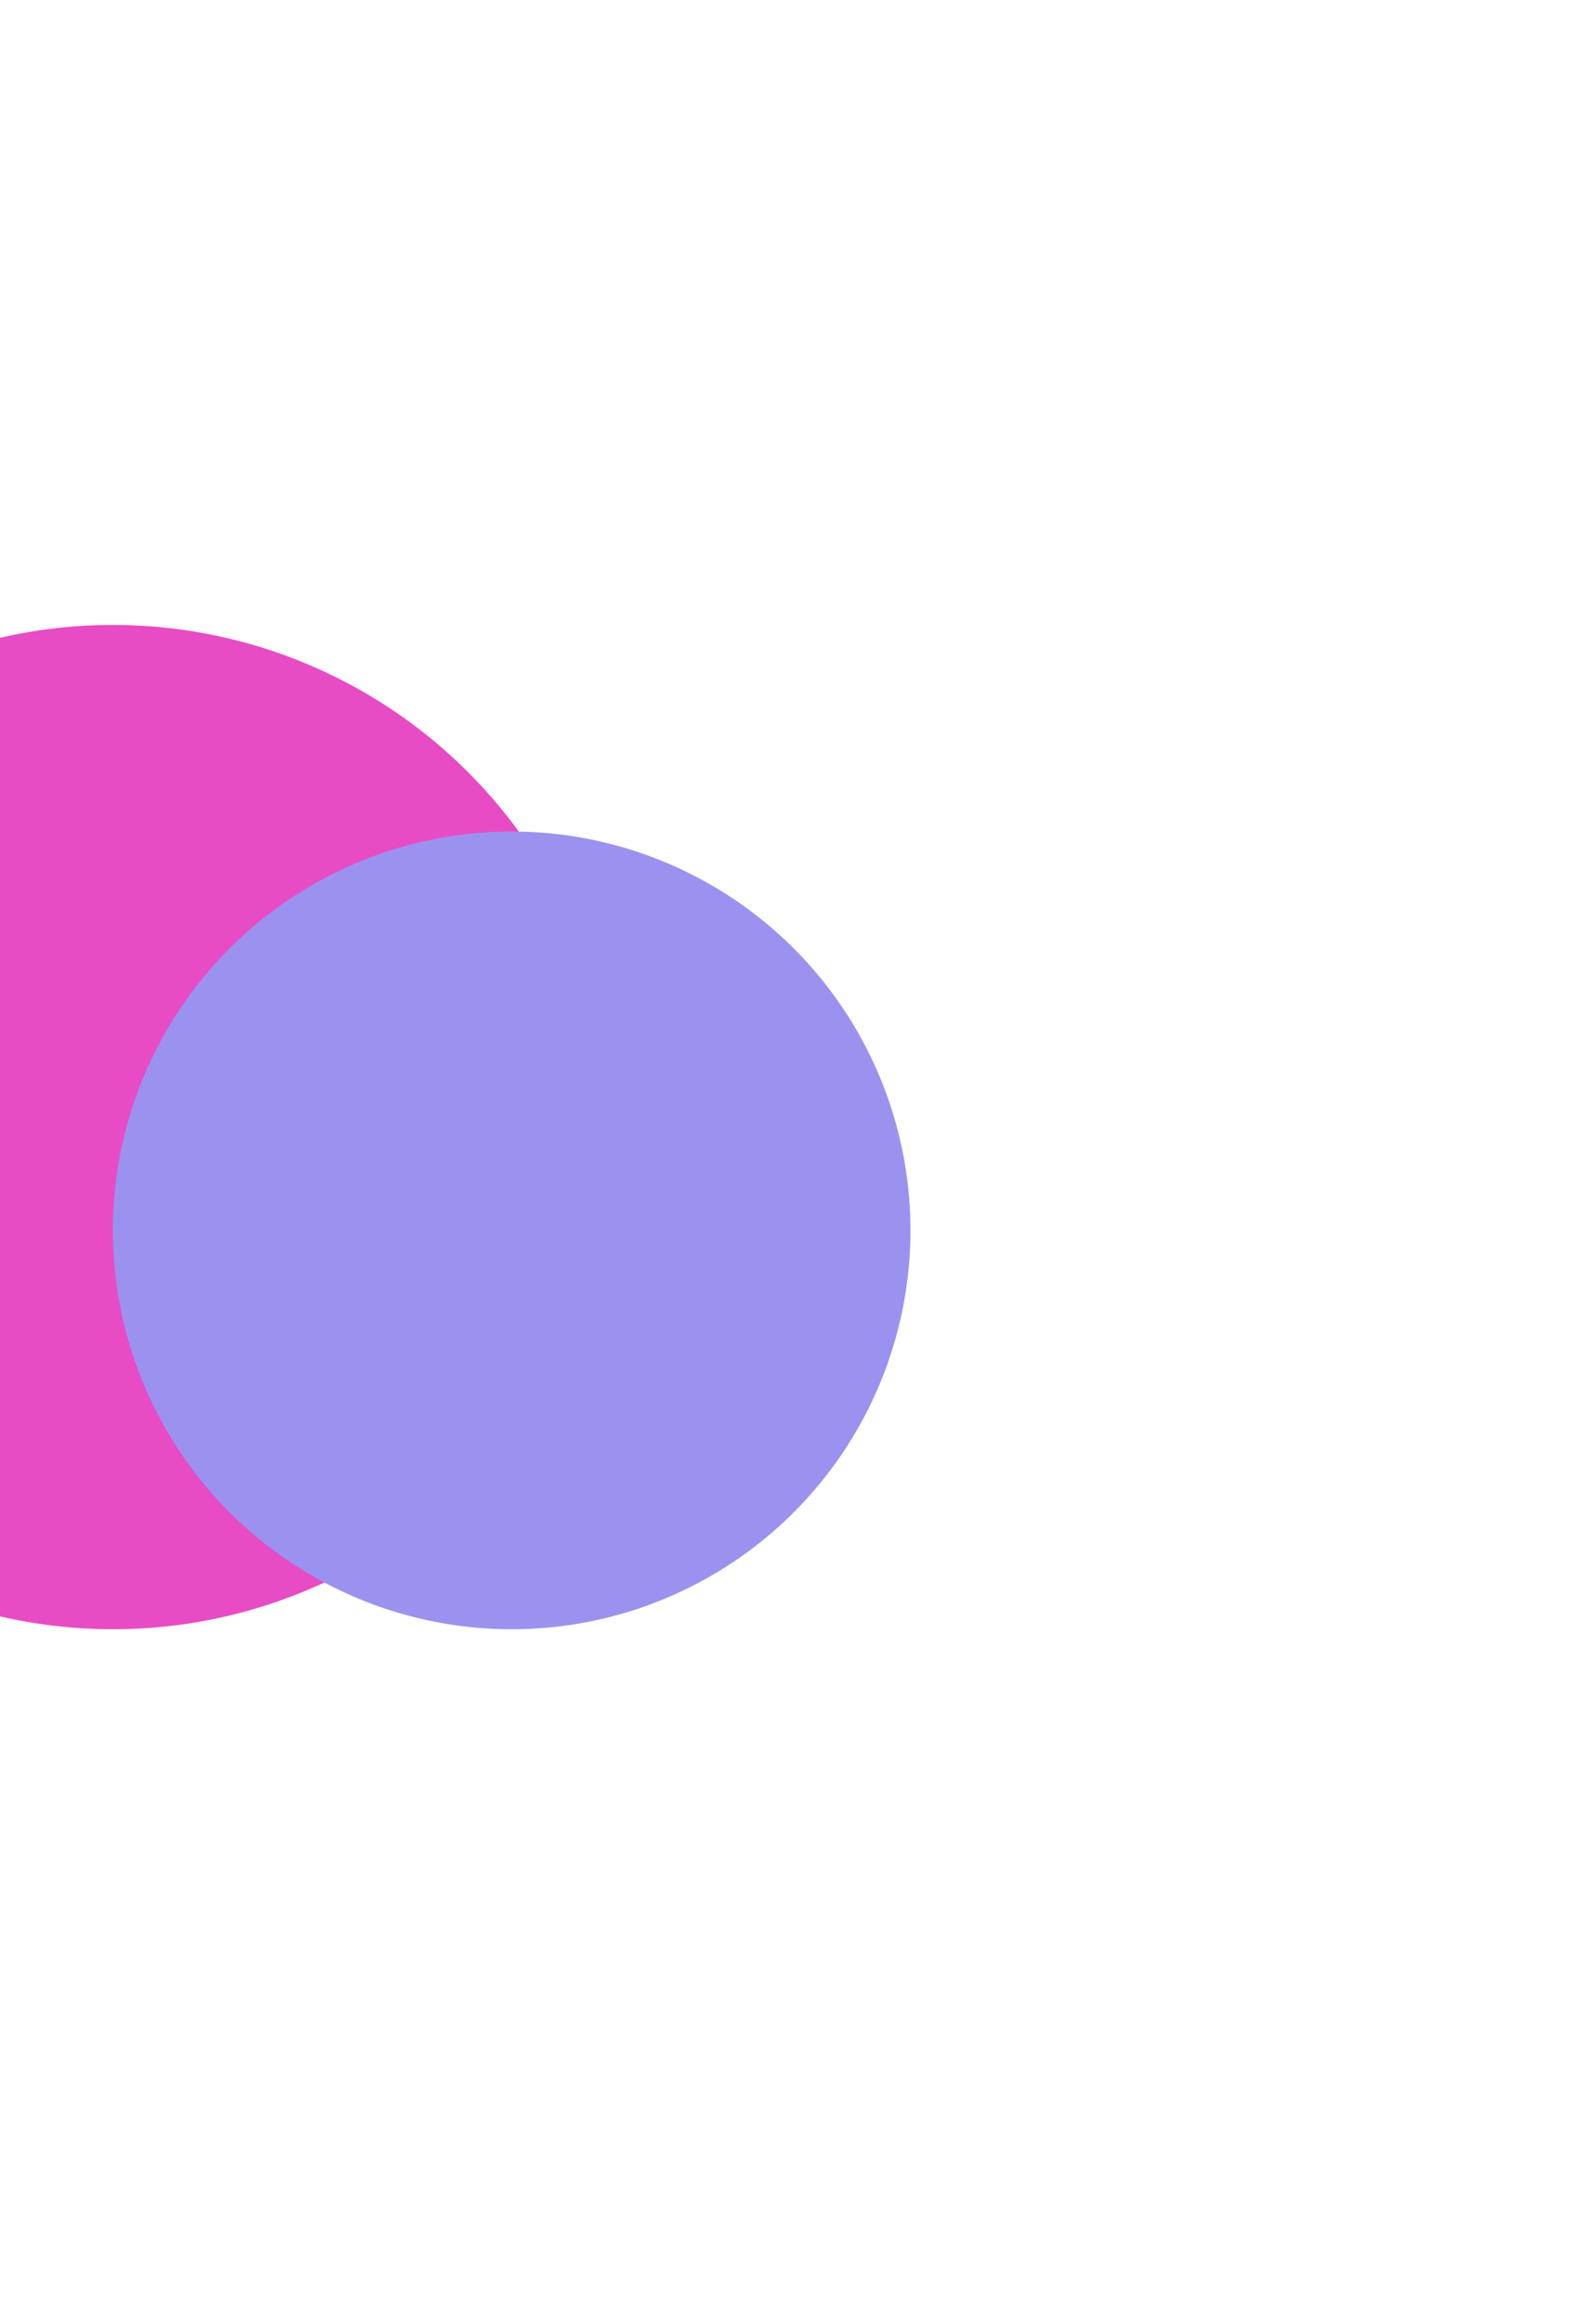 <svg width="447" height="650" viewBox="0 0 447 650" fill="none" xmlns="http://www.w3.org/2000/svg">
<g opacity="0.7">
<g filter="url(#filter0_f_1_266)">
<circle cx="31.616" cy="315.616" r="140.616" fill="#DD00AC"/>
</g>
<g filter="url(#filter1_f_1_266)">
<circle cx="143.308" cy="344.54" r="111.692" fill="#7064E9"/>
</g>
</g>
<defs>
<filter id="filter0_f_1_266" x="-368" y="-84" width="799.232" height="799.232" filterUnits="userSpaceOnUse" color-interpolation-filters="sRGB">
<feFlood flood-opacity="0" result="BackgroundImageFix"/>
<feBlend mode="normal" in="SourceGraphic" in2="BackgroundImageFix" result="shape"/>
<feGaussianBlur stdDeviation="129.5" result="effect1_foregroundBlur_1_266"/>
</filter>
<filter id="filter1_f_1_266" x="-160.384" y="40.848" width="607.384" height="607.384" filterUnits="userSpaceOnUse" color-interpolation-filters="sRGB">
<feFlood flood-opacity="0" result="BackgroundImageFix"/>
<feBlend mode="normal" in="SourceGraphic" in2="BackgroundImageFix" result="shape"/>
<feGaussianBlur stdDeviation="96" result="effect1_foregroundBlur_1_266"/>
</filter>
</defs>
</svg>
